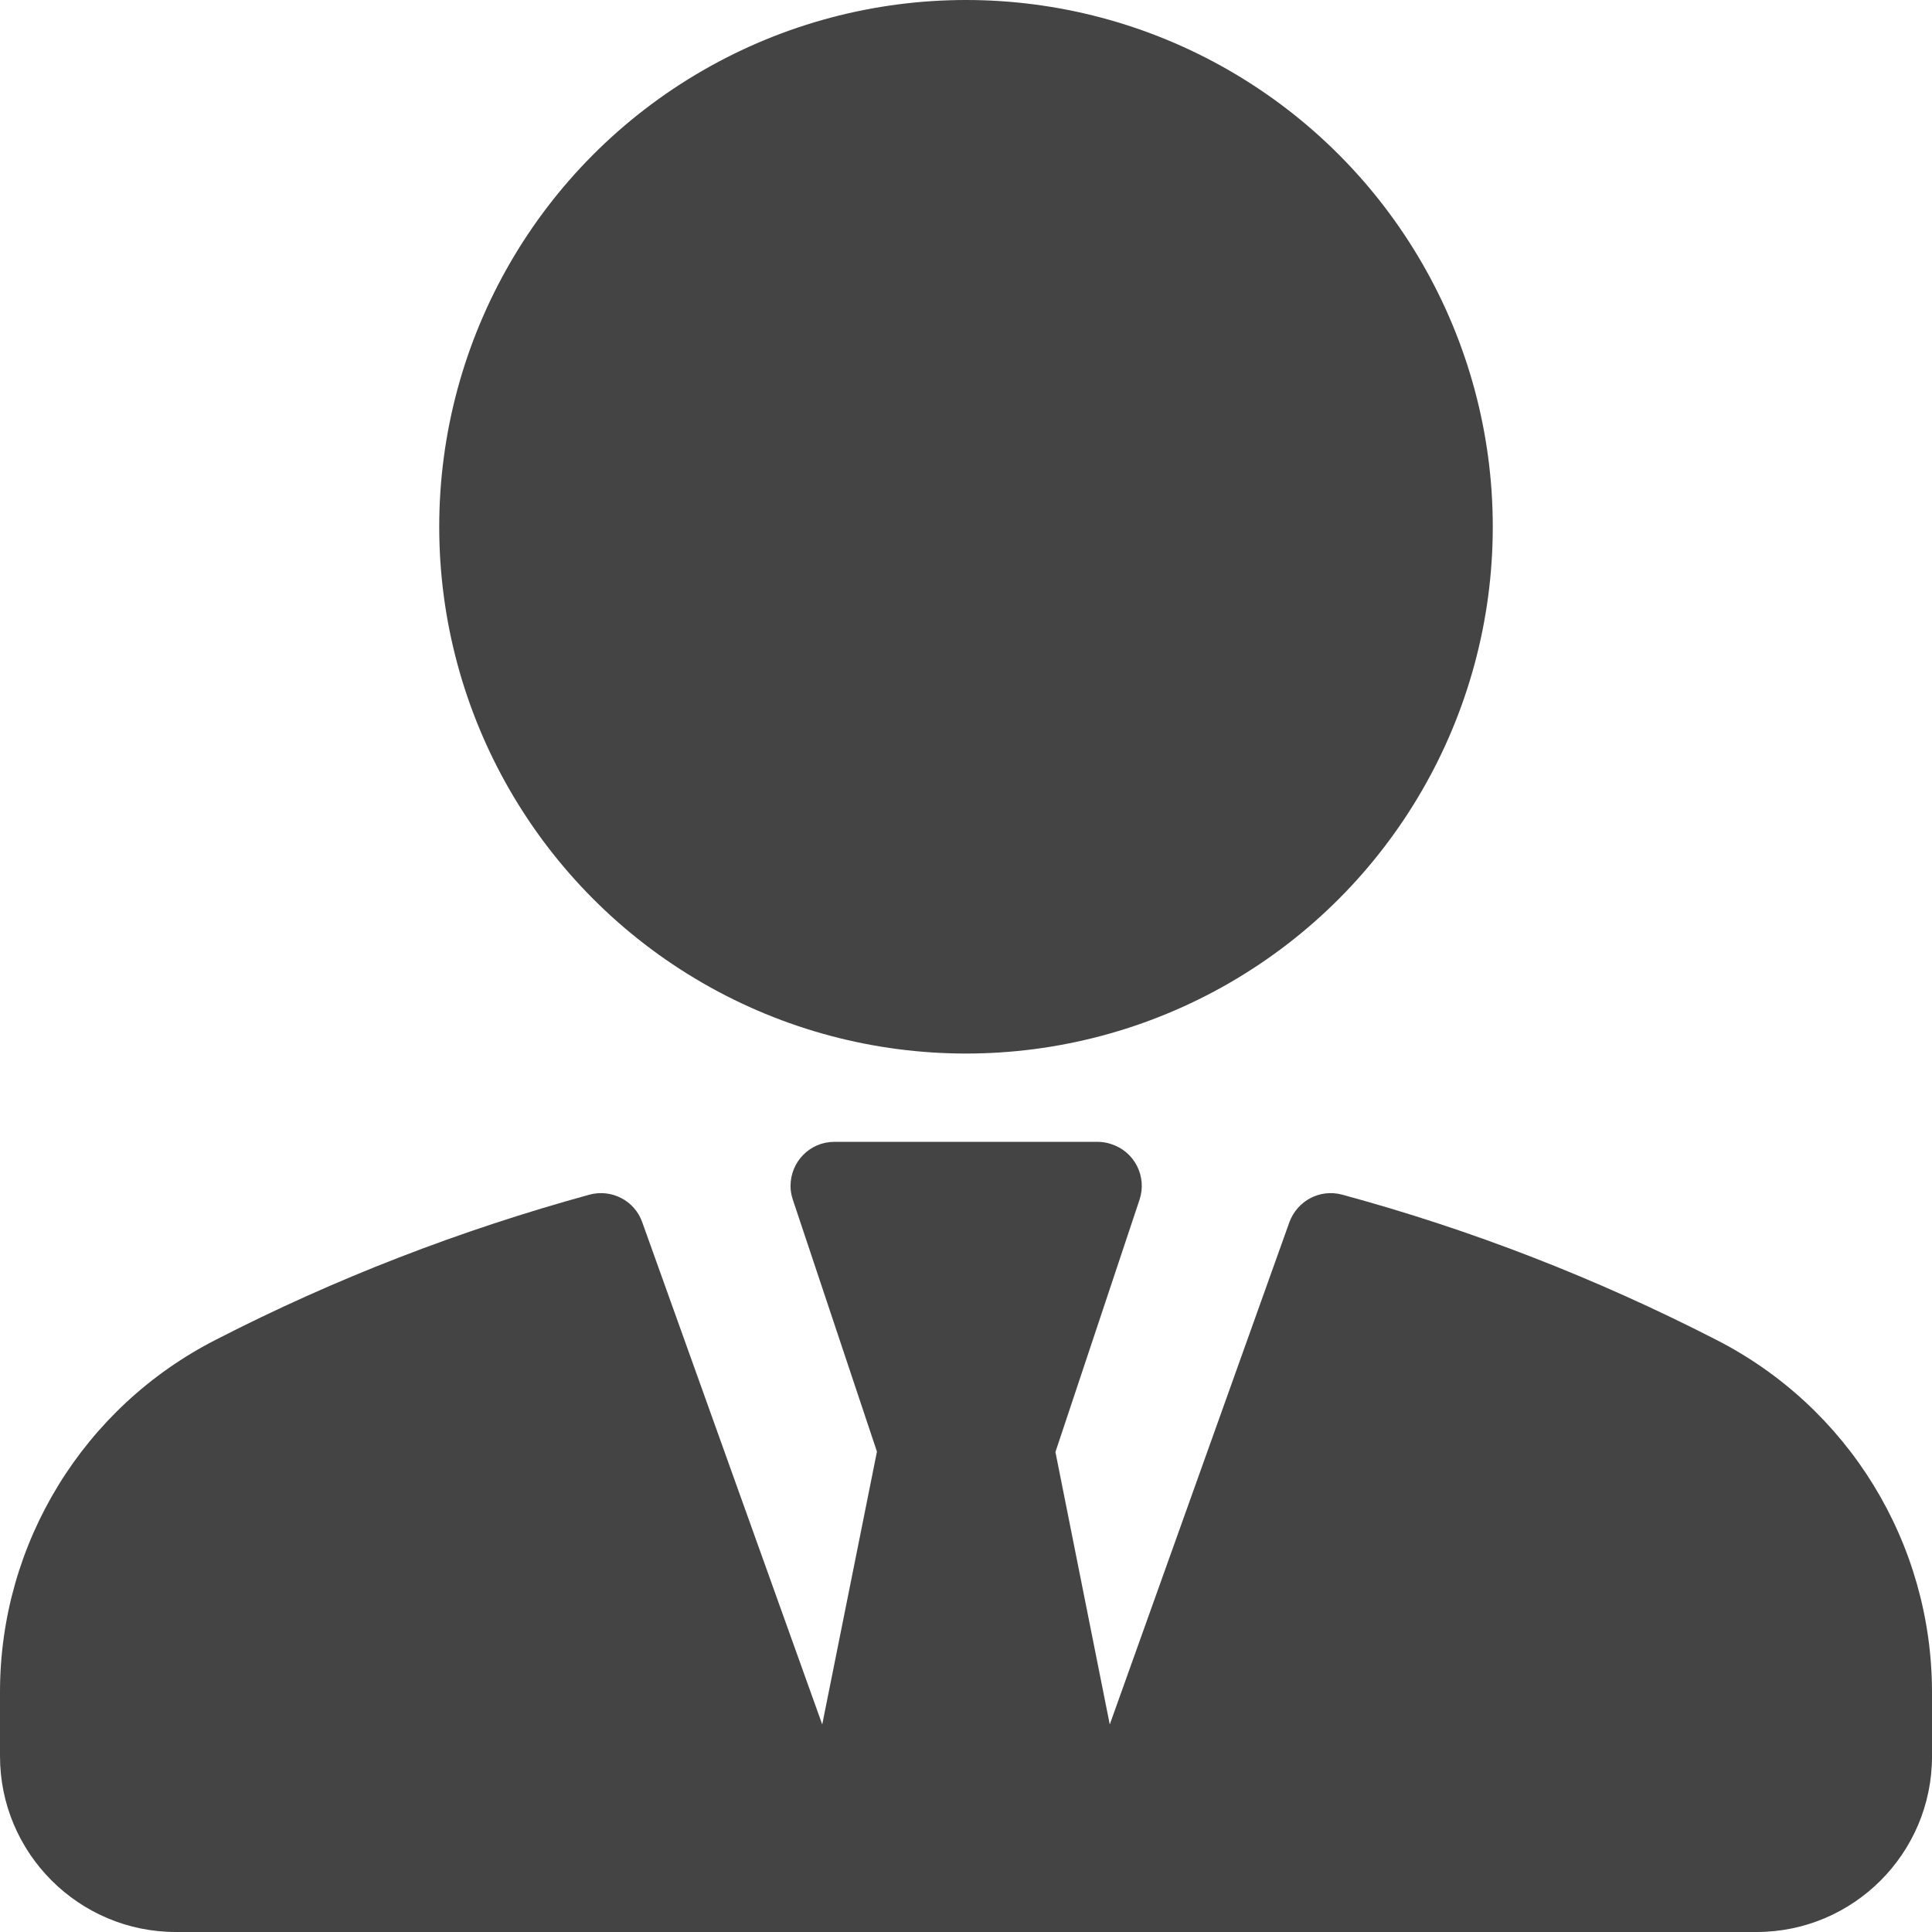 <?xml version="1.0" encoding="utf-8"?>
<!-- Generator: Adobe Illustrator 21.0.0, SVG Export Plug-In . SVG Version: 6.00 Build 0)  -->
<svg version="1.1" id="Layer_1" xmlns="http://www.w3.org/2000/svg" xmlns:xlink="http://www.w3.org/1999/xlink" x="0px" y="0px"
	 viewBox="0 0 512 512" style="enable-background:new 0 0 512 512;" xml:space="preserve">
<style type="text/css">
	.st0{fill:#444;}
</style>
<title>business-services</title>
<g id="Layer_2">
	<g id="Layer_1-2">
		<circle class="st0" cx="256" cy="139.6" r="139.6"/>
		<path class="st0" d="M454.7,355c-31.6-16.2-64.7-29.1-99-38.4c-5.9-1.6-11.9,1.6-14,7.3L294.1,457l-14.4-72.2l22.3-66.9
			c2-6.1-1.3-12.7-7.5-14.7c-1.2-0.4-2.4-0.6-3.6-0.6h-69.8c-6.4,0-11.6,5.2-11.6,11.7c0,1.2,0.2,2.4,0.6,3.6l22.3,66.8L217.9,457
			l-47.7-133.1c-2-5.7-8.1-8.9-14-7.3C122,326,88.8,338.8,57.3,355C22.1,372.9,0,409,0,448.4v17C0,491.1,20.9,512,46.6,512h418.9
			c25.7,0,46.5-20.9,46.5-46.5v-17C512,409,489.9,372.9,454.7,355z"/>
	</g>
</g>
</svg>
